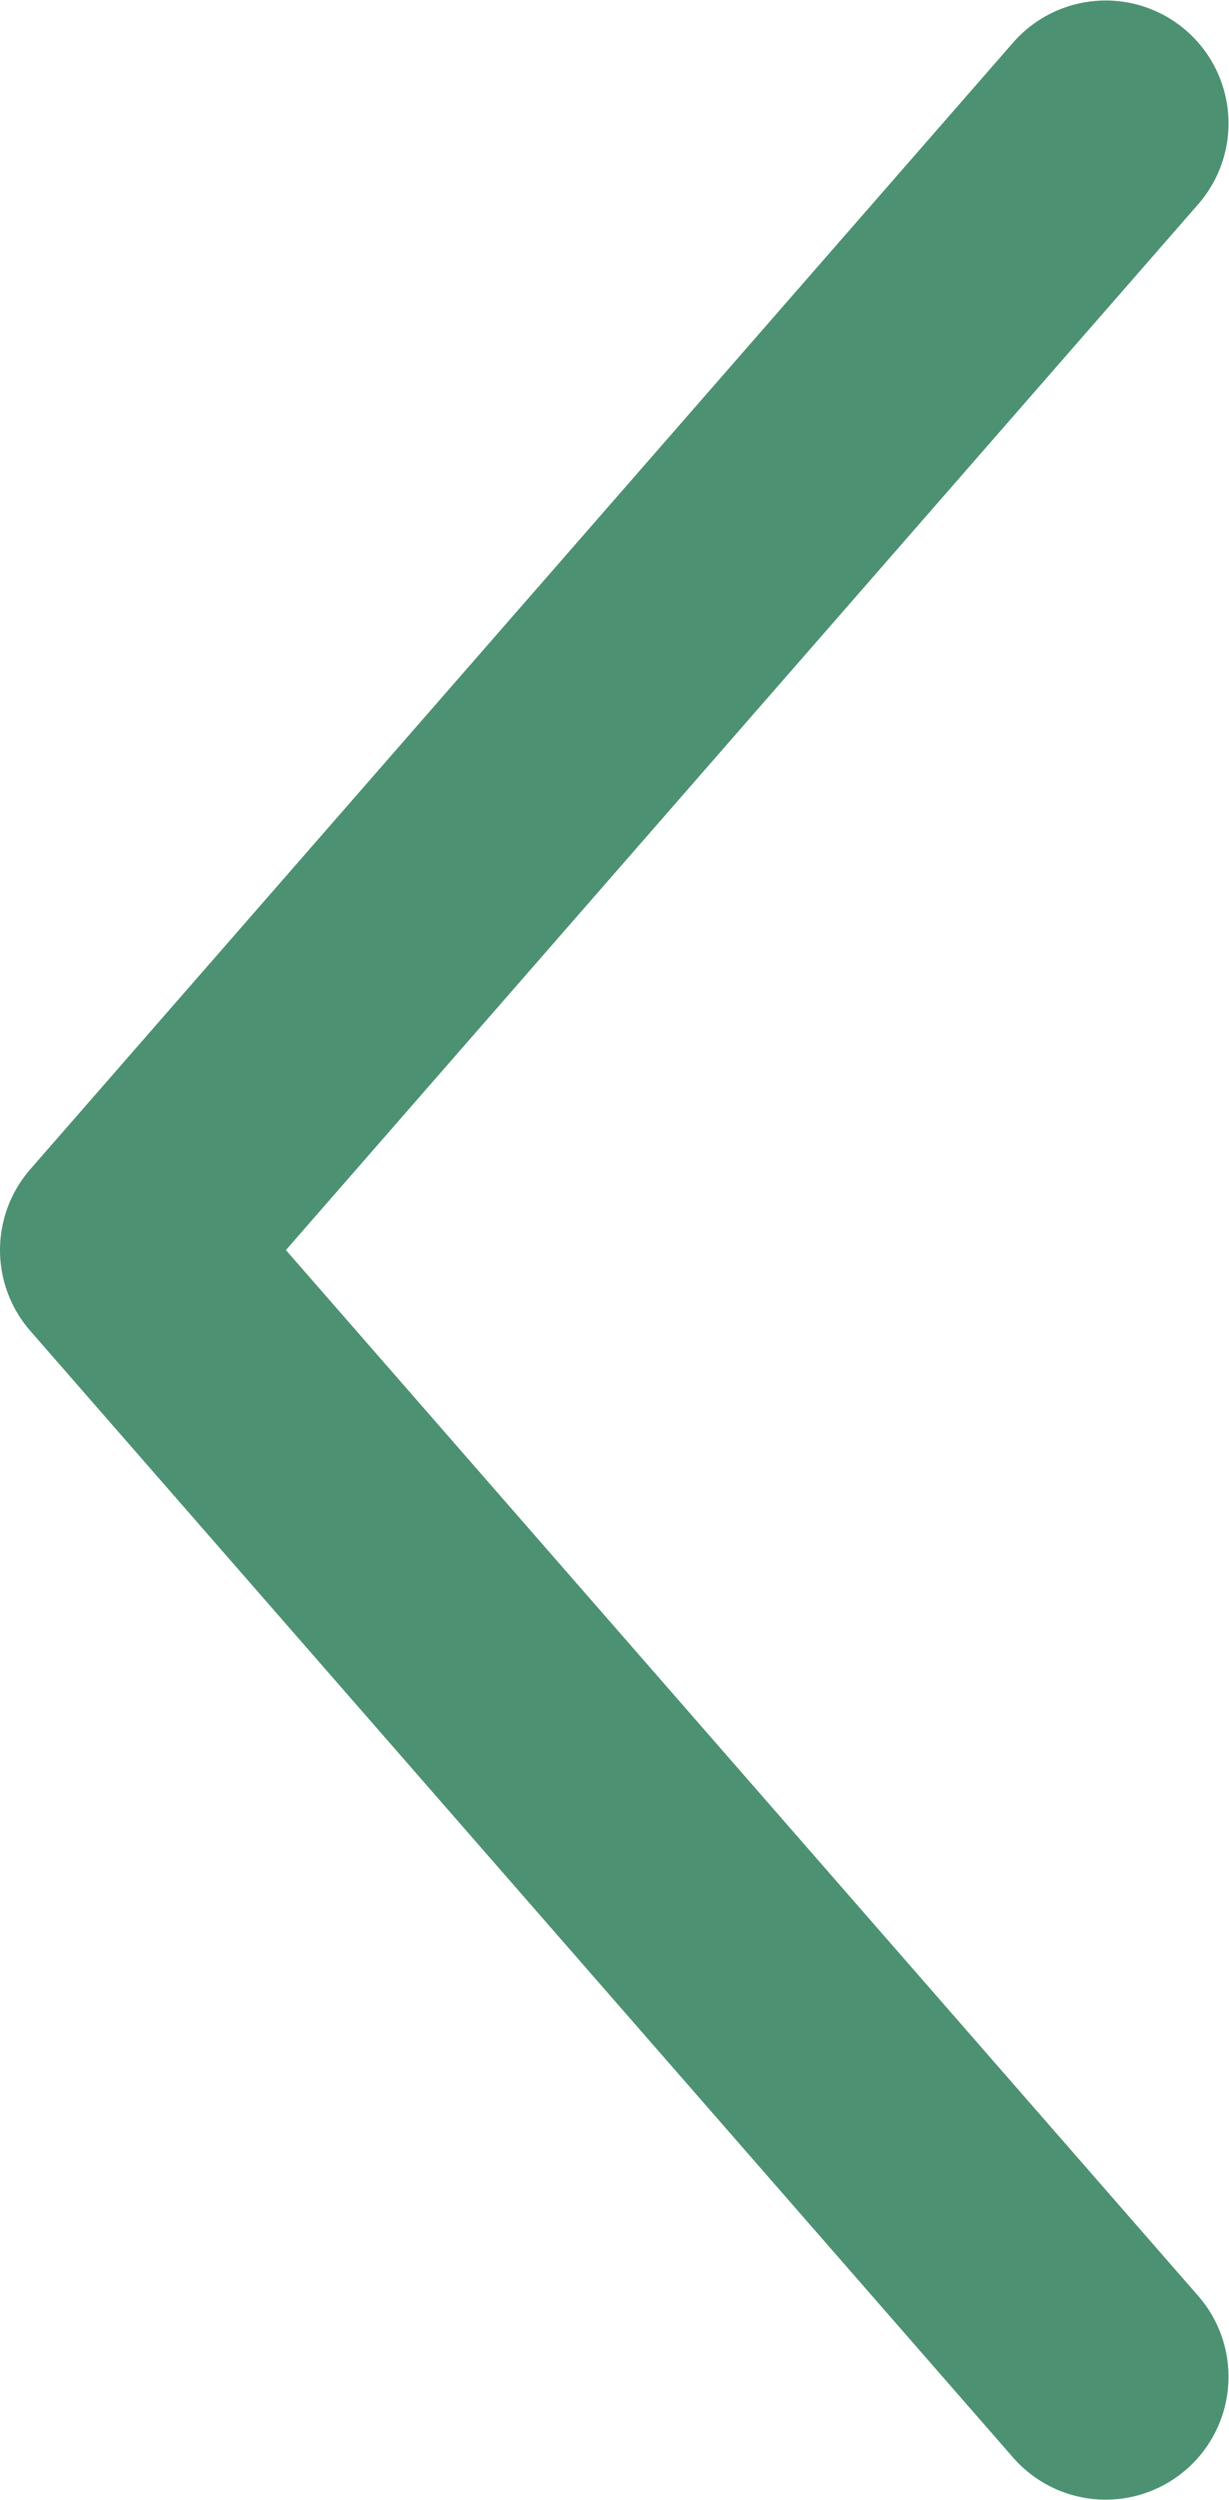 <svg width="30.012" height="61.024" viewBox="0 0 30.012 61.024" fill="none" xmlns="http://www.w3.org/2000/svg" xmlns:xlink="http://www.w3.org/1999/xlink">
	<desc>
			Created with Pixso.
	</desc>
	<defs/>
	<path id="Vector 1" d="M27 3.012L3 30.512L27 58.012" stroke="#4C9272" stroke-opacity="1" stroke-width="6" stroke-linejoin="round" stroke-linecap="round"/>
</svg>
